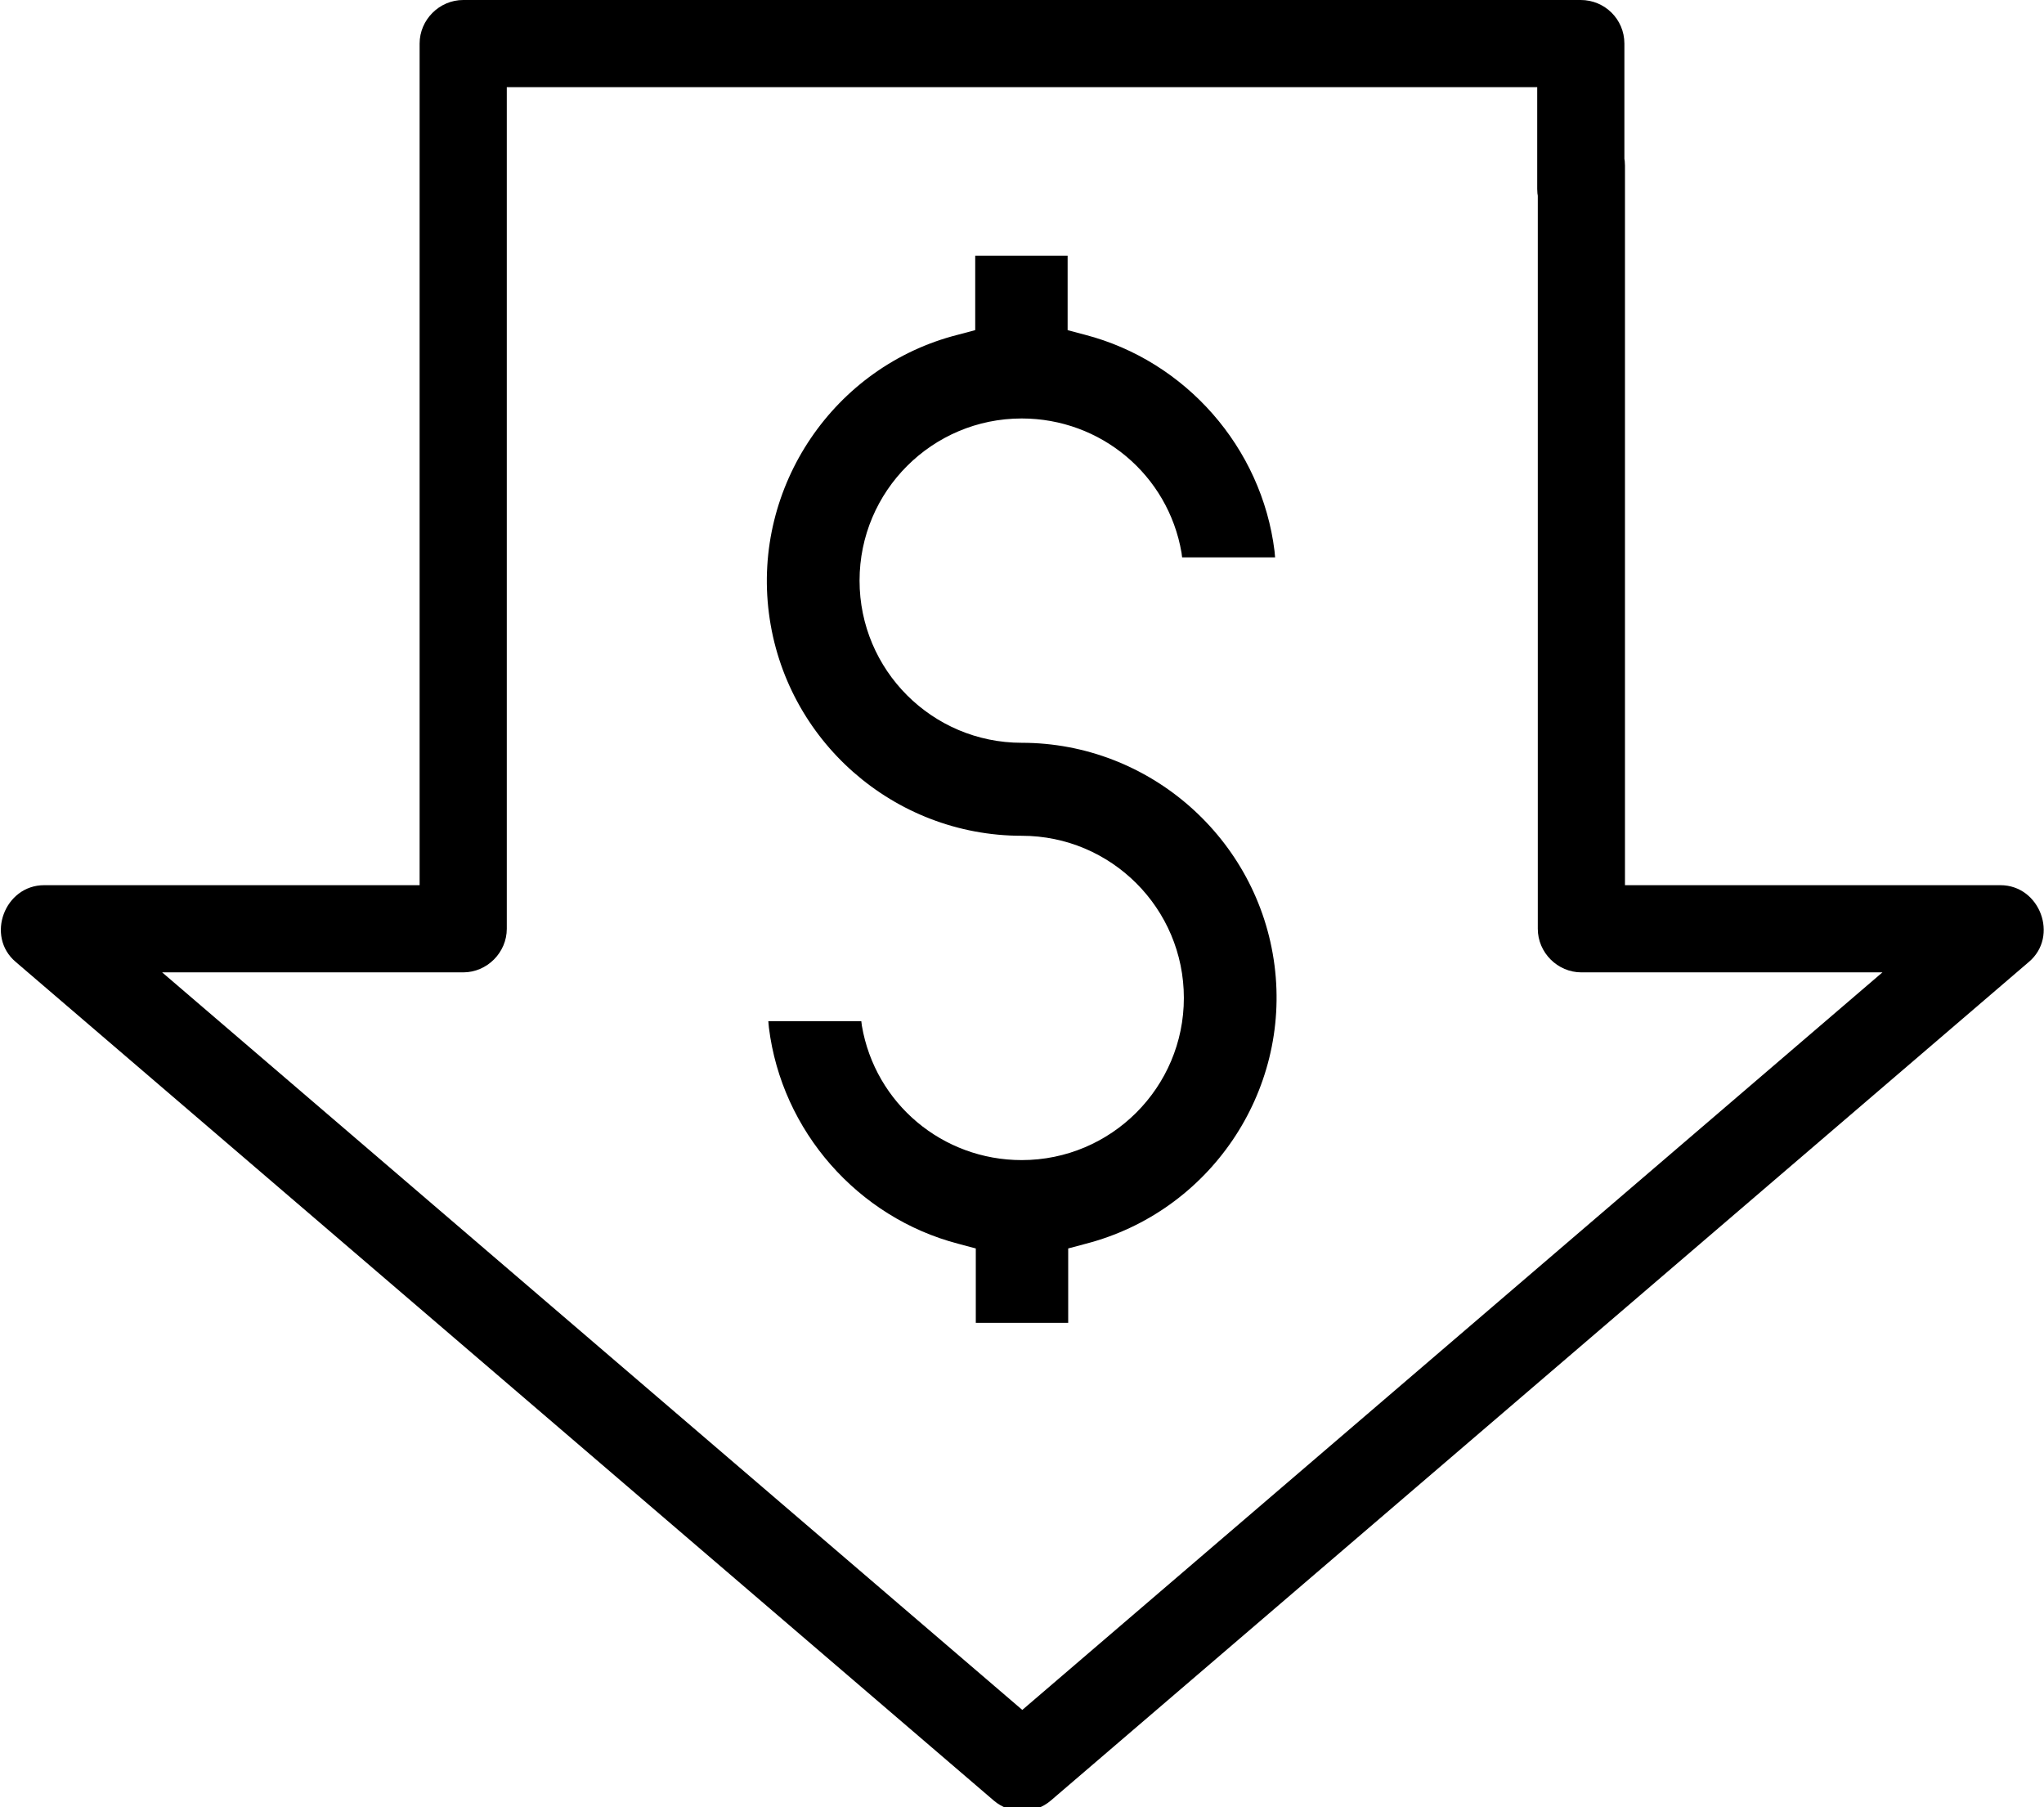 <?xml version="1.0" encoding="utf-8"?>
<!-- Generator: Adobe Illustrator 22.0.1, SVG Export Plug-In . SVG Version: 6.00 Build 0)  -->
<svg version="1.1" id="Capa_1" xmlns="http://www.w3.org/2000/svg" xmlns:xlink="http://www.w3.org/1999/xlink" x="0px" y="0px"
	 viewBox="0 0 351.7 310.9" style="enable-background:new 0 0 351.7 310.9;" xml:space="preserve">
<g>
	<g>
		<path d="M344.2,152.3h-64.6V28.5c0-4.2-3.4-7.5-7.5-7.5s-7.5,3.4-7.5,7.5v131.3c0,4.1,3.4,7.5,7.5,7.5h51.8l-148,126.9l-148-126.9
			h51.8c4.1,0,7.5-3.4,7.5-7.5V15h177.3v17.5c0,4.2,3.4,7.5,7.5,7.5s7.5-3.4,7.5-7.5v-25c0-4.2-3.4-7.5-7.5-7.5H79.7
			c-4.1,0-7.5,3.4-7.5,7.5v144.8H7.6c-6.8,0-10.1,8.8-4.9,13.2L171,309.8c2.8,2.4,7,2.4,9.8,0l168.3-144.3
			C354.3,161.1,351,152.3,344.2,152.3z"/>
	</g>
</g>
<path d="M167.9,227.6v-12.8l-3-0.8c-17.3-4.5-30.4-19.4-32.6-37.2l-0.1-1.1h16l0.1,0.8c2.3,13.4,13.9,23.1,27.5,23.1
	c15.4,0,27.9-12.5,27.9-27.9c0-15.4-12.5-27.9-27.9-27.9c-22,0-40.7-16.4-43.5-38.3c-2.8-21.8,11.2-42.5,32.5-47.9l3-0.8V44h15.9
	v12.8l3,0.8c17.3,4.5,30.4,19.4,32.6,37.2l0.1,1.1h-16l-0.1-0.8c-2.3-13.4-13.9-23.1-27.5-23.1c-15.4,0-27.9,12.5-27.9,27.9
	c0,15.4,12.5,27.9,27.9,27.9c22,0,40.7,16.5,43.5,38.3c2.8,21.8-11.2,42.4-32.5,47.9l-3,0.8v12.8H167.9z"/>
</svg>
